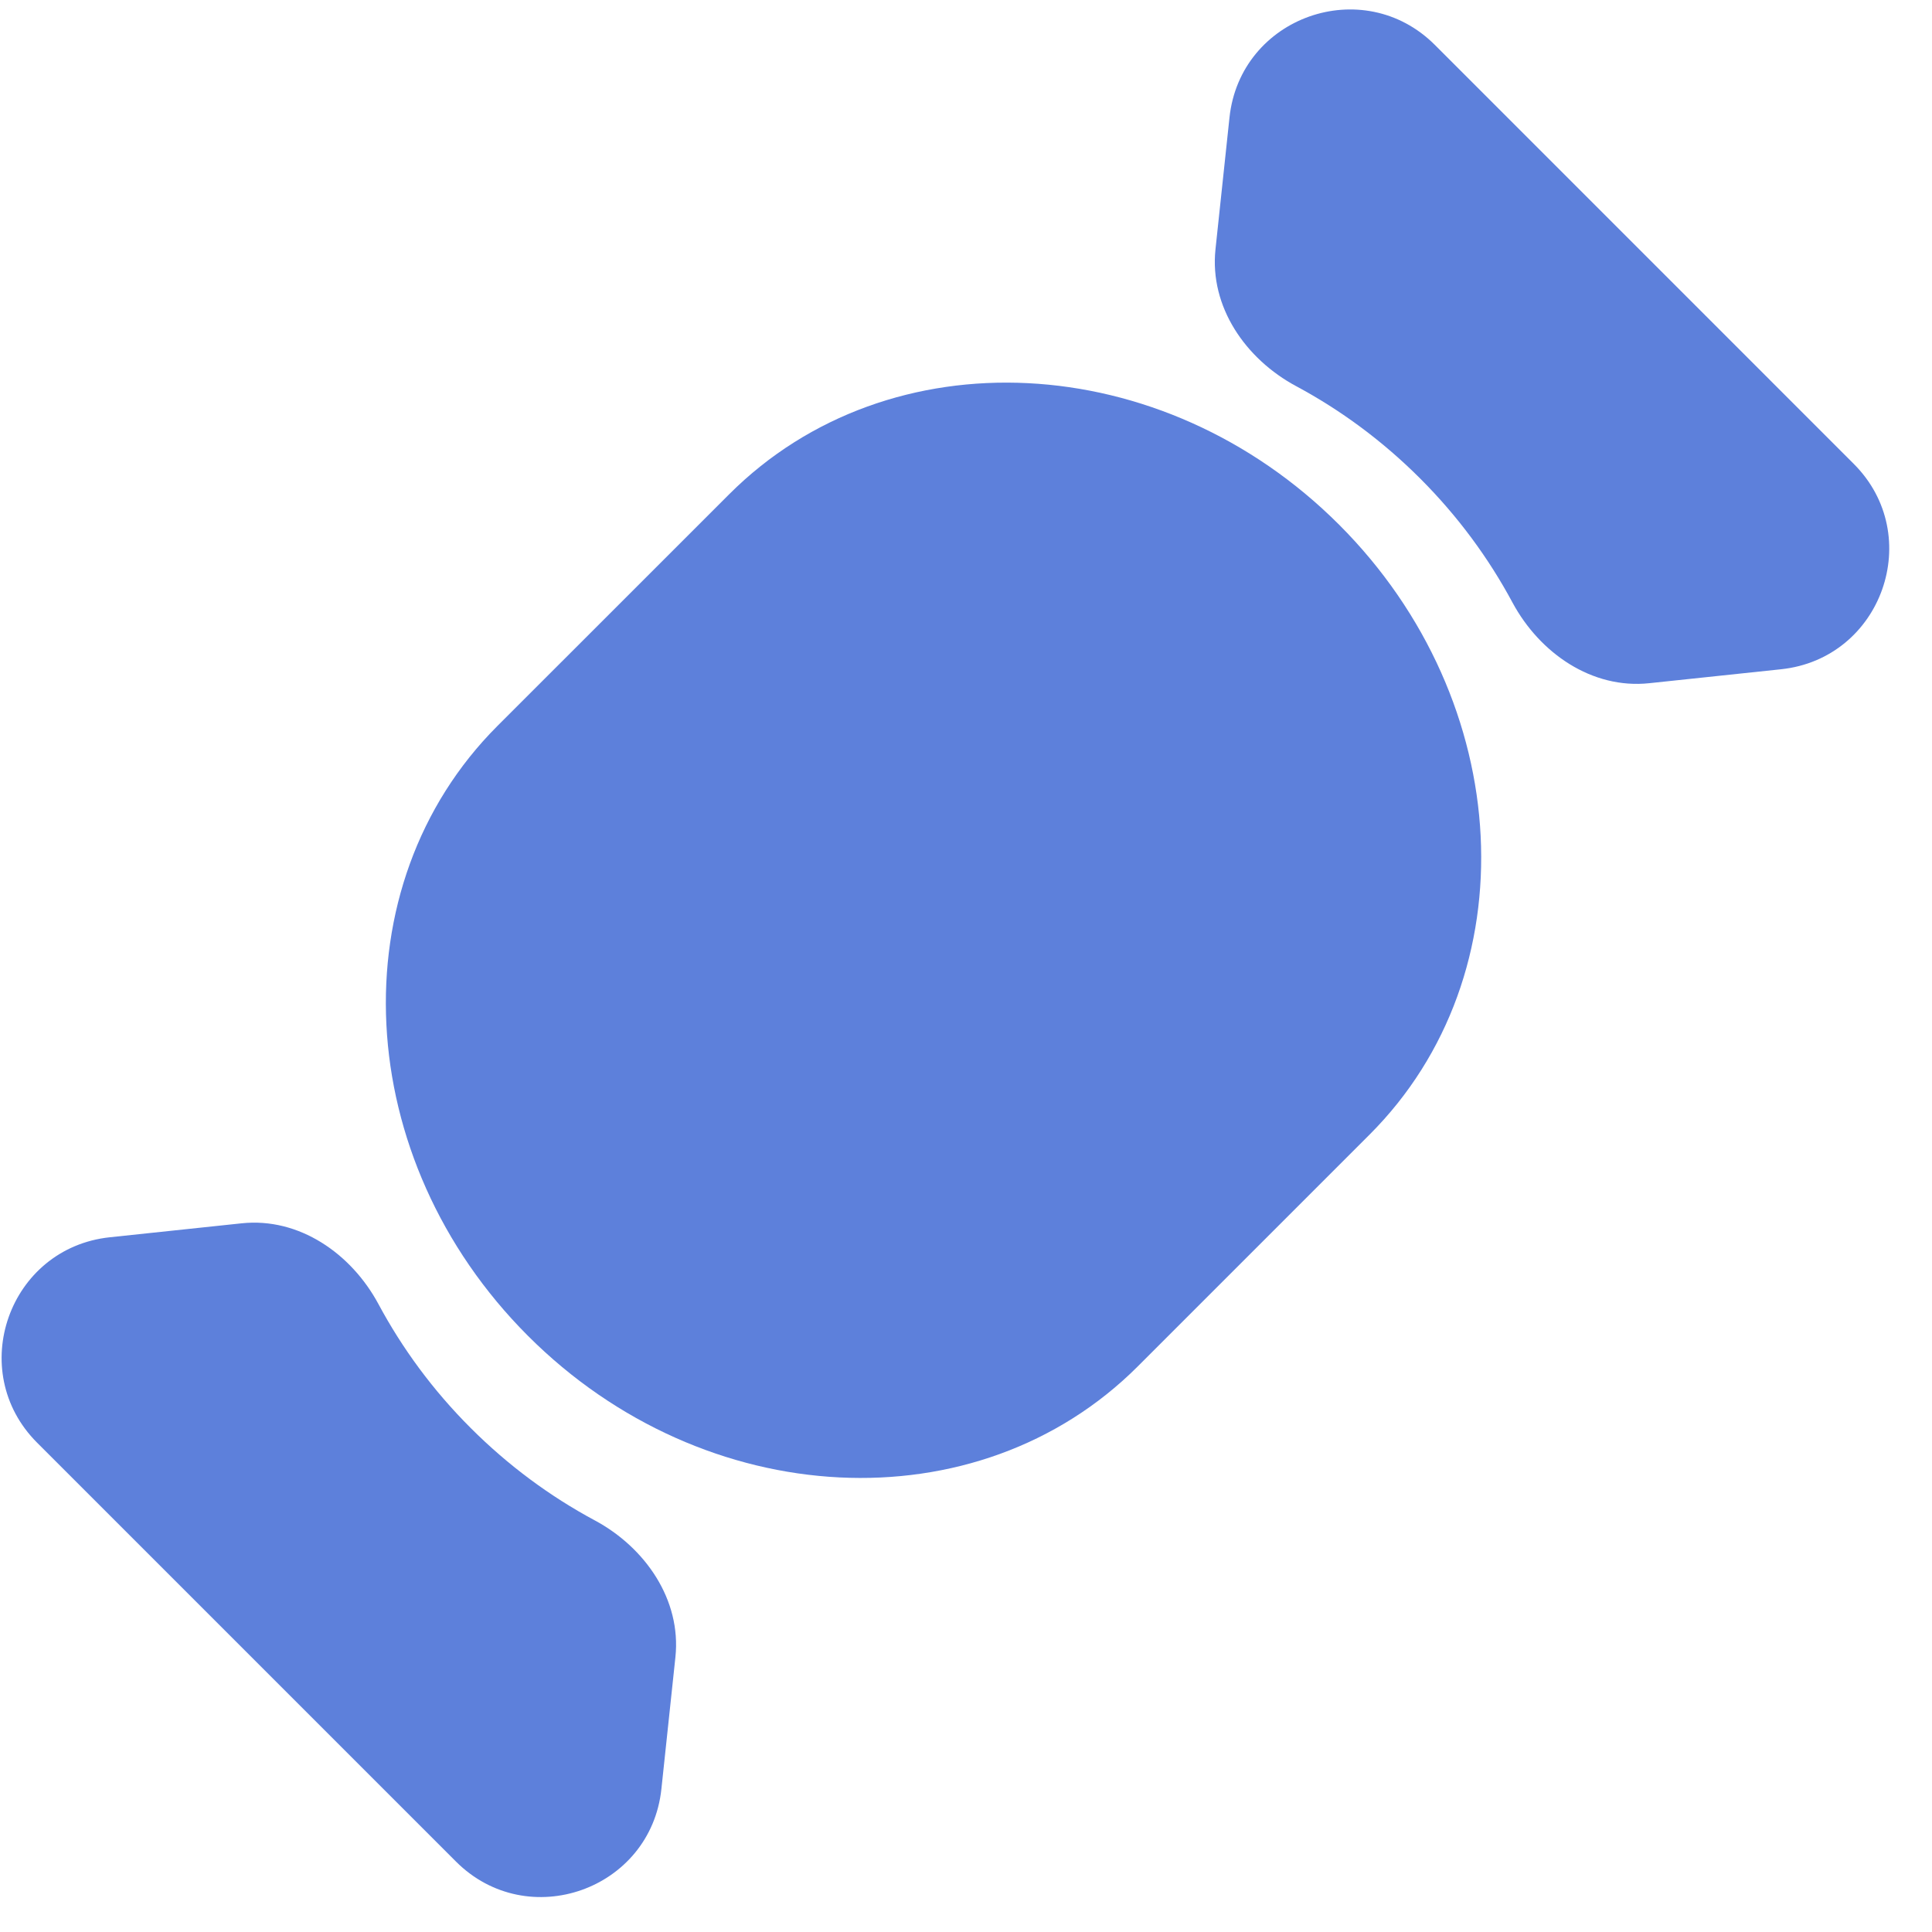 <svg width="32" height="32" viewBox="0 0 32 32" fill="none" xmlns="http://www.w3.org/2000/svg">
<path d="M8.745 22.126C5.816 19.197 5.589 14.674 8.239 12.024L12.078 8.186C14.728 5.536 19.251 5.762 22.18 8.691C25.108 11.62 25.335 16.142 22.685 18.792L18.846 22.631C16.196 25.281 11.673 25.055 8.745 22.126Z" fill="#5D80DB"/>
<path fill-rule="evenodd" clip-rule="evenodd" d="M4.001 20.262C4.95 20.161 5.816 20.759 6.268 21.599C6.663 22.335 7.172 23.029 7.796 23.652C8.42 24.276 9.113 24.786 9.849 25.181C10.69 25.632 11.287 26.499 11.187 27.447L10.955 29.63C10.778 31.302 8.741 32.022 7.552 30.833L0.615 23.896C-0.574 22.707 0.146 20.671 1.819 20.493L4.001 20.262Z" fill="#5D80DB"/>
<path fill-rule="evenodd" clip-rule="evenodd" d="M20.132 4.131C20.032 5.08 20.629 5.946 21.47 6.397C22.206 6.792 22.899 7.302 23.523 7.926C24.146 8.549 24.656 9.243 25.051 9.979C25.503 10.819 26.369 11.417 27.317 11.316L29.5 11.085C31.172 10.908 31.893 8.871 30.703 7.682L23.767 0.745C22.578 -0.444 20.541 0.276 20.364 1.948L20.132 4.131Z" fill="#5D80DB"/>
</svg>
